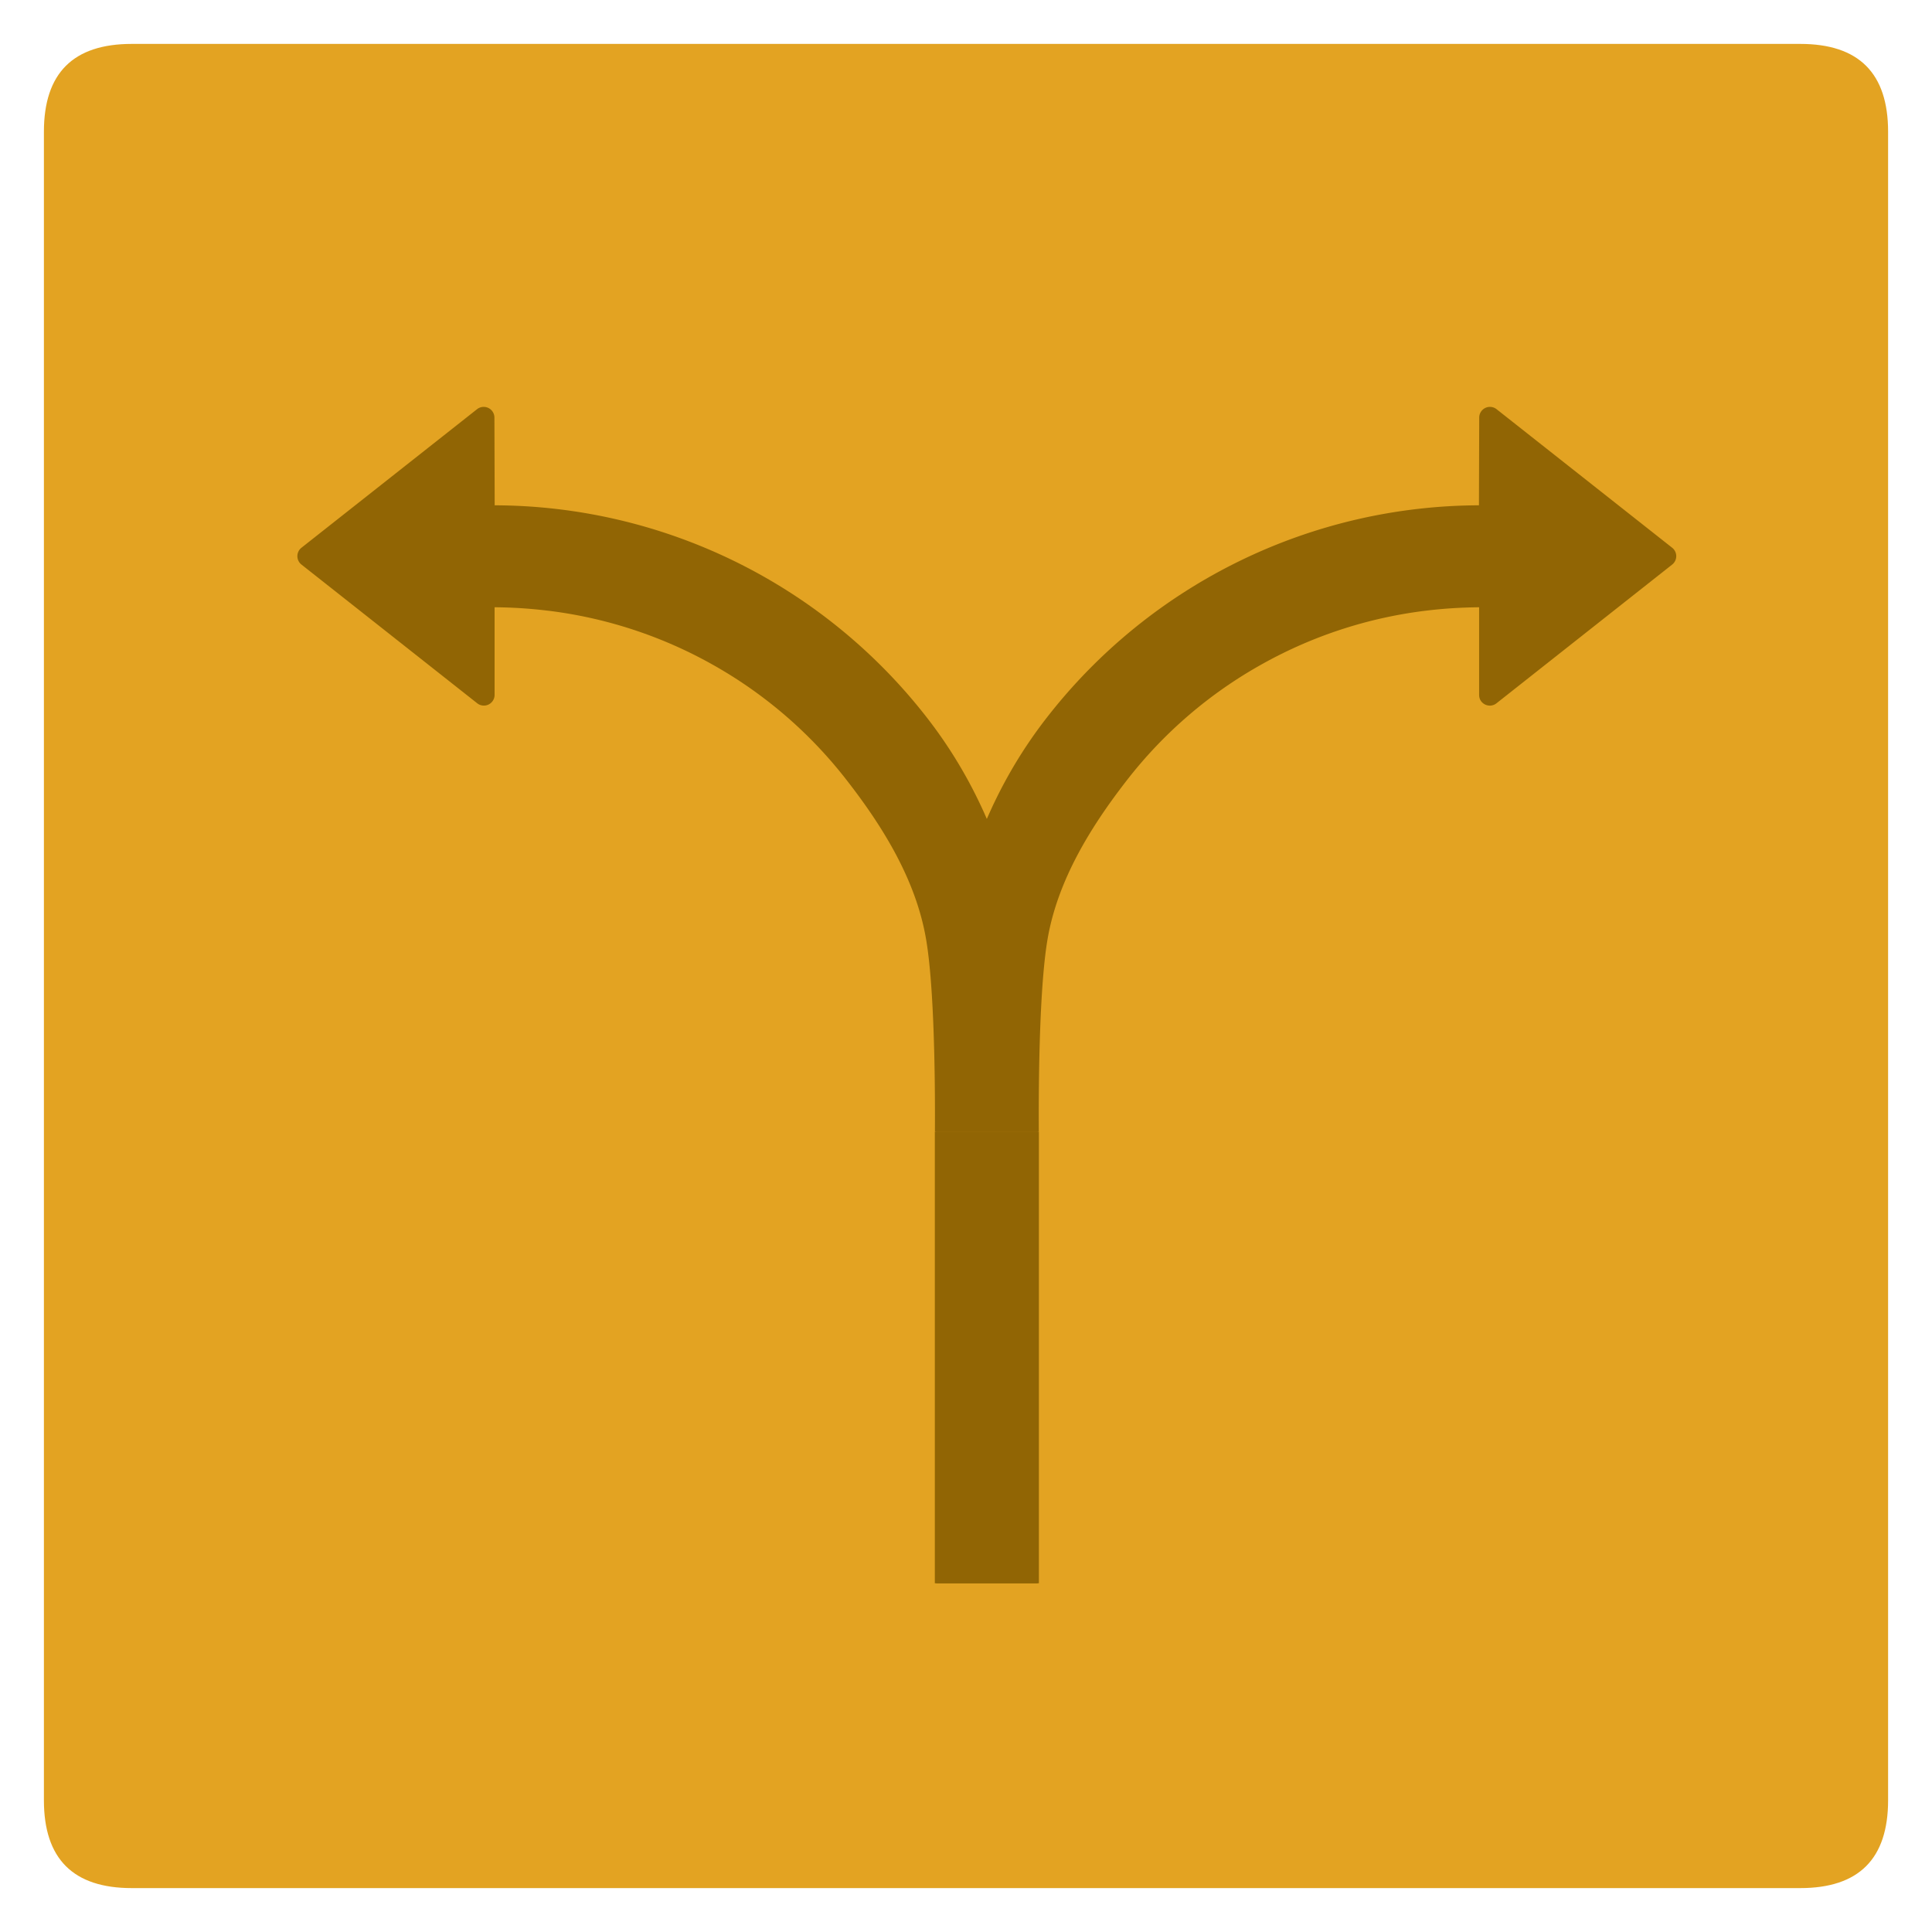<?xml version="1.0" standalone="no"?><!DOCTYPE svg PUBLIC "-//W3C//DTD SVG 1.1//EN" "http://www.w3.org/Graphics/SVG/1.1/DTD/svg11.dtd"><svg t="1636961889067" class="icon" viewBox="0 0 1024 1024" version="1.1" xmlns="http://www.w3.org/2000/svg" p-id="1345" xmlns:xlink="http://www.w3.org/1999/xlink" width="200" height="200"><defs><style type="text/css"></style></defs><path d="M23.273 23.273m46.545 0l884.364 0q46.545 0 46.545 46.545l0 884.364q0 46.545-46.545 46.545l-884.364 0q-46.545 0-46.545-46.545l0-884.364q0-46.545 46.545-46.545Z" fill="#E3A322" p-id="1346"></path><path d="M495.476 599.924h54.458v239.244h-54.458z" fill="#916504" p-id="1347"></path><path d="M290.351 323.677a246.086 246.086 0 0 0-28.207-1.815v46.499a5.679 5.679 0 0 1-9.169 4.422l-93.184-73.542a5.679 5.679 0 0 1 0-8.937l93.091-73.449a5.679 5.679 0 0 1 9.169 4.422l0.14 46.545a291.188 291.188 0 0 1 228.817 112.175c50.595 64.838 58.973 141.684 58.973 219.927h-54.458c0-4.794 0.652-71.633-4.748-102.493-5.353-30.86-22.528-58.973-42.263-84.247A235.985 235.985 0 0 0 377.018 351.884a236.265 236.265 0 0 0-86.575-28.207z" fill="#916504" p-id="1348"></path><path d="M550.633 599.924h-54.458v239.244h54.458z" fill="#916504" p-id="1349"></path><path d="M755.759 323.677c9.449-1.164 18.804-1.722 28.207-1.815v46.499c0 4.701 5.446 7.308 9.169 4.422l93.137-73.542a5.679 5.679 0 0 0 0-8.937l-93.091-73.449a5.679 5.679 0 0 0-9.169 4.422l-0.14 46.545a291.188 291.188 0 0 0-228.771 112.175c-50.641 64.838-58.973 141.684-58.973 219.927h54.458c0-4.794-0.652-71.633 4.701-102.493 5.399-30.86 22.575-58.973 42.263-84.247a235.985 235.985 0 0 1 71.587-61.3 236.265 236.265 0 0 1 86.575-28.207z" fill="#916504" p-id="1350"></path></svg>